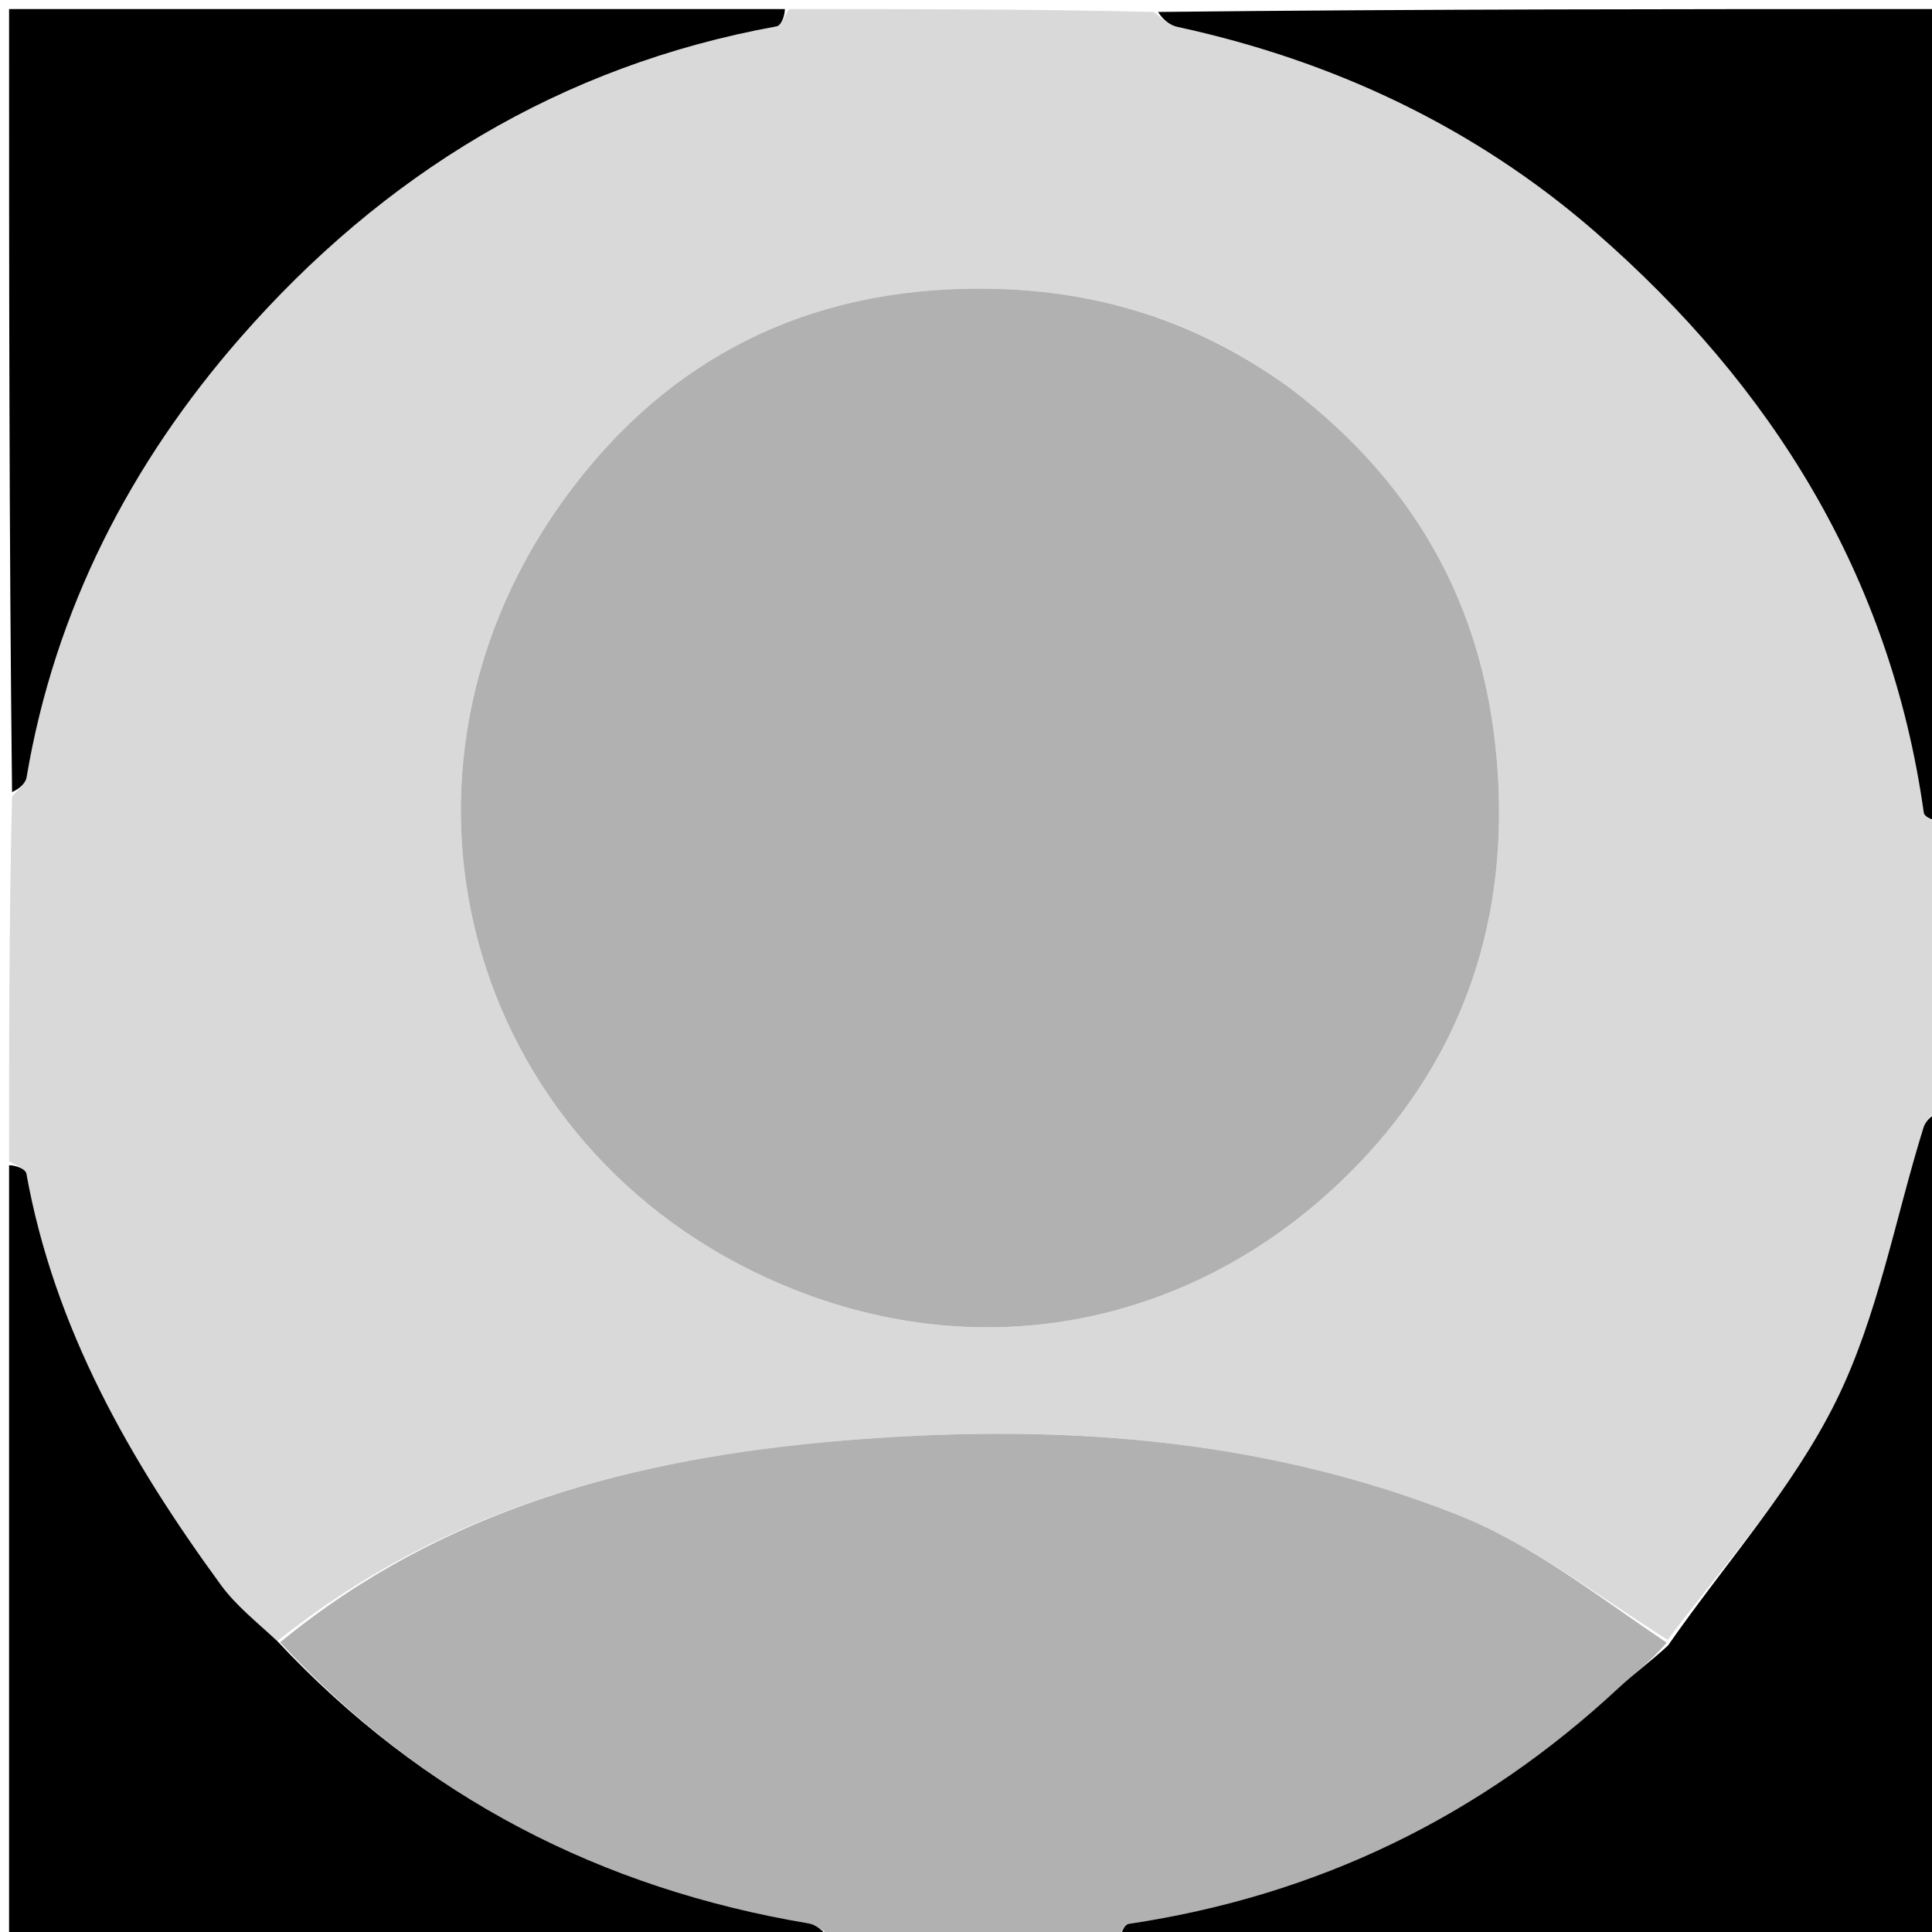 <svg version="1.1" id="Layer_1" xmlns="http://www.w3.org/2000/svg" xmlns:xlink="http://www.w3.org/1999/xlink" x="0px" y="0px"
	 width="100%" viewBox="0 0 213 213" enable-background="new 0 0 213 213" xml:space="preserve">
<path fill="#D9D9D9" opacity="1" stroke="none" 
	d="
M1,128 
	C1,114.646 1,101.292 1.328,87.794 
	C2.096,86.997 2.815,86.39 2.935,85.682 
	C6.055,67.201 14.401,51.056 26.538,37.19 
	C42.232,19.26 61.782,7.234 85.605,2.911 
	C86.167,2.809 86.539,1.66 87,1 
	C100.354,1 113.708,1 127.202,1.318 
	C128.156,2.09 128.92,2.774 129.791,2.962 
	C147.022,6.688 162.653,14.065 175.86,25.561 
	C195.346,42.521 208.417,63.484 212.094,89.595 
	C212.171,90.142 213.34,90.535 214,91 
	C214,101.354 214,111.708 213.664,122.204 
	C212.894,123.007 212.278,123.612 212.053,124.338 
	C208.914,134.44 207.03,145.153 202.398,154.508 
	C197.668,164.062 190.255,172.287 183.862,180.789 
	C176.06,175.917 168.854,170.23 160.678,166.999 
	C138.839,158.366 115.955,156.87 92.626,158.848 
	C69.961,160.769 48.821,166.308 30.575,180.933 
	C28.288,178.802 26.016,177.014 24.374,174.767 
	C14.335,161.028 5.989,146.46 2.913,129.399 
	C2.812,128.836 1.661,128.462 1,128 
M141.908,42.557 
	C131.29,34.839 119.488,31.535 106.313,31.839 
	C87.337,32.276 72.468,40.544 61.818,55.563 
	C39.685,86.775 52.215,128.326 87.791,142.267 
	C109.626,150.824 132.423,145.558 148.685,129.42 
	C160.656,117.54 166.195,102.711 165.145,85.478 
	C164.062,67.717 156.518,53.692 141.908,42.557 
z"/>
<path fill="#B1B1B1" opacity="1" stroke="none" 
	d="
M30.882,181.064 
	C48.821,166.308 69.961,160.769 92.626,158.848 
	C115.955,156.87 138.839,158.366 160.678,166.999 
	C168.854,170.23 176.06,175.917 183.744,181.105 
	C182.008,183.165 180.145,184.506 178.478,186.058 
	C163.16,200.328 145.167,208.994 124.461,212.099 
	C123.892,212.184 123.483,213.342 123,214 
	C112.646,214 102.292,214 91.782,213.655 
	C90.792,212.876 89.999,212.193 89.115,212.044 
	C66.249,208.198 46.703,198.139 30.882,181.064 
z"/>
<path fill="#000000" opacity="1" stroke="none" 
	d="
M123.469,214 
	C123.483,213.342 123.892,212.184 124.461,212.099 
	C145.167,208.994 163.16,200.328 178.478,186.058 
	C180.145,184.506 182.008,183.165 183.898,181.41 
	C190.255,172.287 197.668,164.062 202.398,154.508 
	C207.03,145.153 208.914,134.44 212.053,124.338 
	C212.278,123.612 212.894,123.007 213.664,122.673 
	C214,153.26 214,183.52 214,214 
	C183.979,214 153.958,214 123.469,214 
z"/>
<path fill="#000000" opacity="1" stroke="none" 
	d="
M30.575,180.933 
	C46.703,198.139 66.249,208.198 89.115,212.044 
	C89.999,212.193 90.792,212.876 91.314,213.655 
	C61.075,214 31.15,214 1,214 
	C1,185.646 1,157.292 1,128.469 
	C1.661,128.462 2.812,128.836 2.913,129.399 
	C5.989,146.46 14.335,161.028 24.374,174.767 
	C26.016,177.014 28.288,178.802 30.575,180.933 
z"/>
<path fill="#000000" opacity="1" stroke="none" 
	d="
M214,90.531 
	C213.34,90.535 212.171,90.142 212.094,89.595 
	C208.417,63.484 195.346,42.521 175.86,25.561 
	C162.653,14.065 147.022,6.688 129.791,2.962 
	C128.92,2.774 128.156,2.09 127.671,1.318 
	C156.595,1 185.19,1 214,1 
	C214,30.687 214,60.375 214,90.531 
z"/>
<path fill="#000000" opacity="1" stroke="none" 
	d="
M86.531,1 
	C86.539,1.66 86.167,2.809 85.605,2.911 
	C61.782,7.234 42.232,19.26 26.538,37.19 
	C14.401,51.056 6.055,67.201 2.935,85.682 
	C2.815,86.39 2.096,86.997 1.328,87.326 
	C1,58.406 1,29.813 1,1 
	C29.354,1 57.708,1 86.531,1 
z"/>
<path fill="#B1B1B1" opacity="1" stroke="none" 
	d="
M142.196,42.77 
	C156.518,53.692 164.062,67.717 165.145,85.478 
	C166.195,102.711 160.656,117.54 148.685,129.42 
	C132.423,145.558 109.626,150.824 87.791,142.267 
	C52.215,128.326 39.685,86.775 61.818,55.563 
	C72.468,40.544 87.337,32.276 106.313,31.839 
	C119.488,31.535 131.29,34.839 142.196,42.77 
z"/>
</svg>